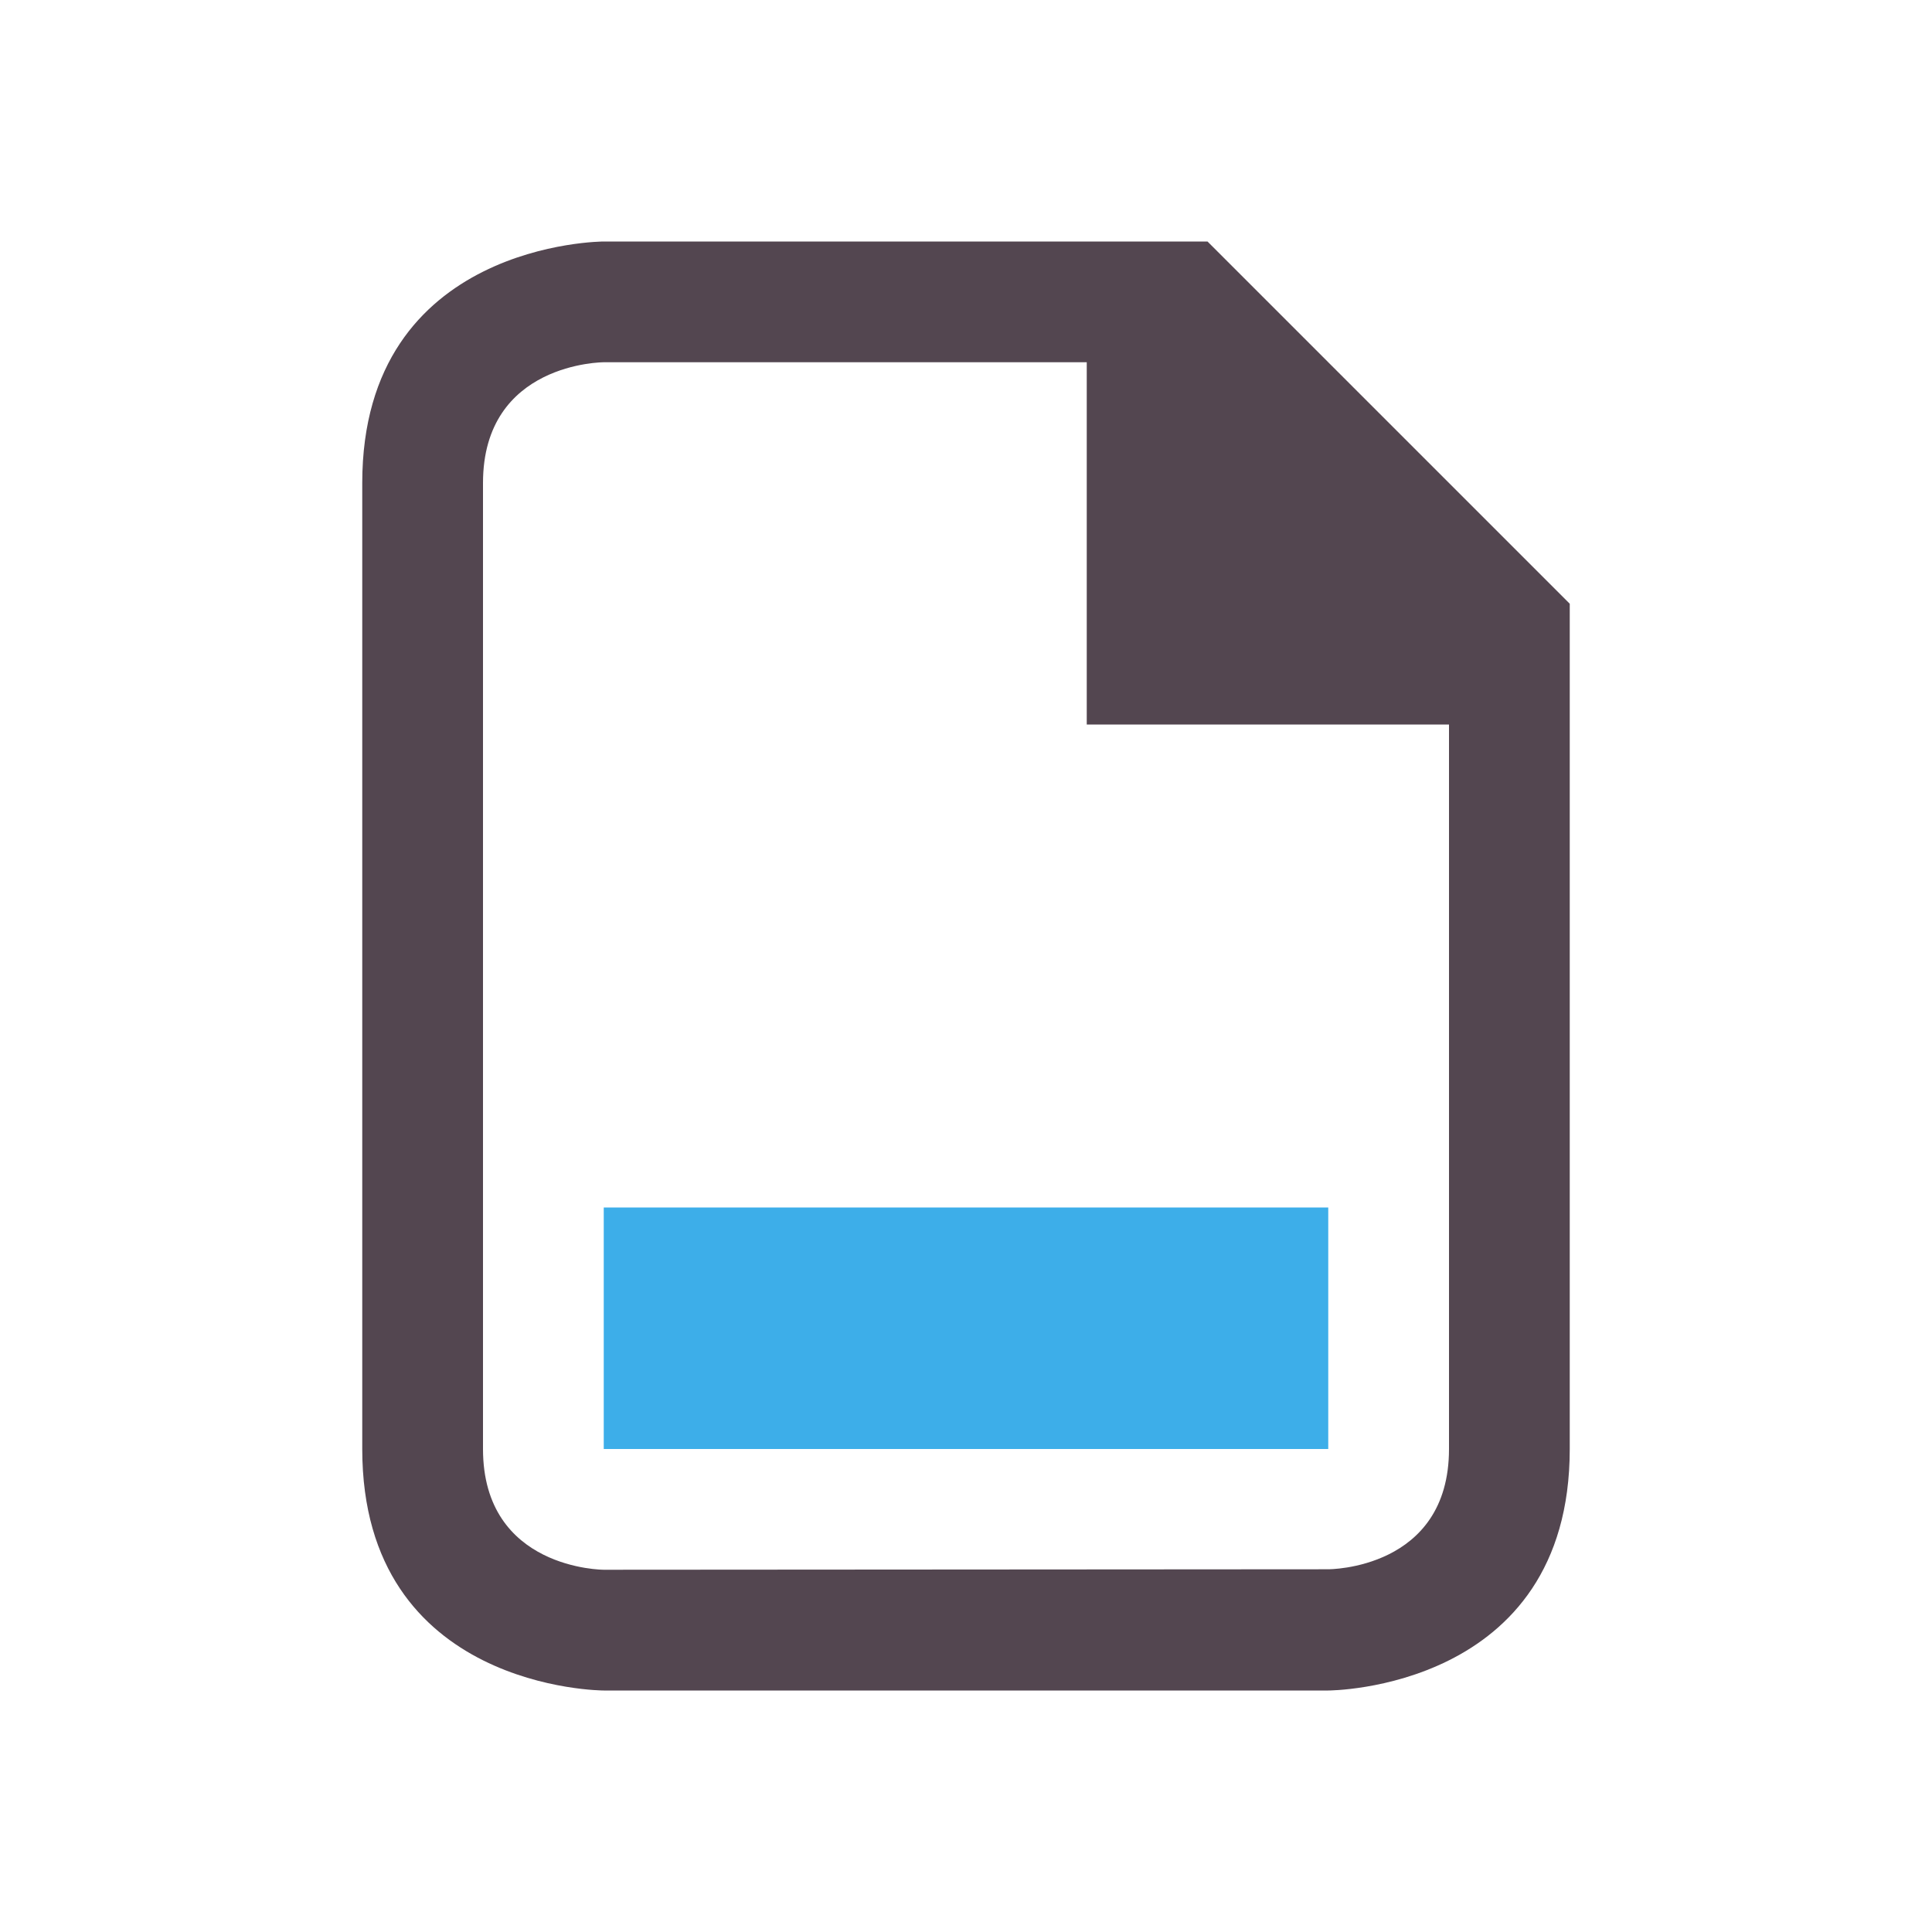 <svg xmlns="http://www.w3.org/2000/svg" viewBox="0 0 16 16"><path d="M424.71 543.79v-8c0-2 2-2 2-2h6s2 0 2 2v7l-3 3h-5s-2 0-2-2m2 1h4v-3h3v-6c0-1-1-.996-1-.996l-6-.004s-1 0-1 1v8c0 1 1 1 1 1" style="color:#534650;fill:currentColor;fill-opacity:1;stroke:none" transform="matrix(1 0 0 -1 -421.71 547.79)"/><path d="M426.71 535.79h6v2h-6z" style="color:#3daee9;fill:currentColor;fill-opacity:1;stroke:none" transform="matrix(1 0 0 -1 -421.71 547.79)"/></svg>